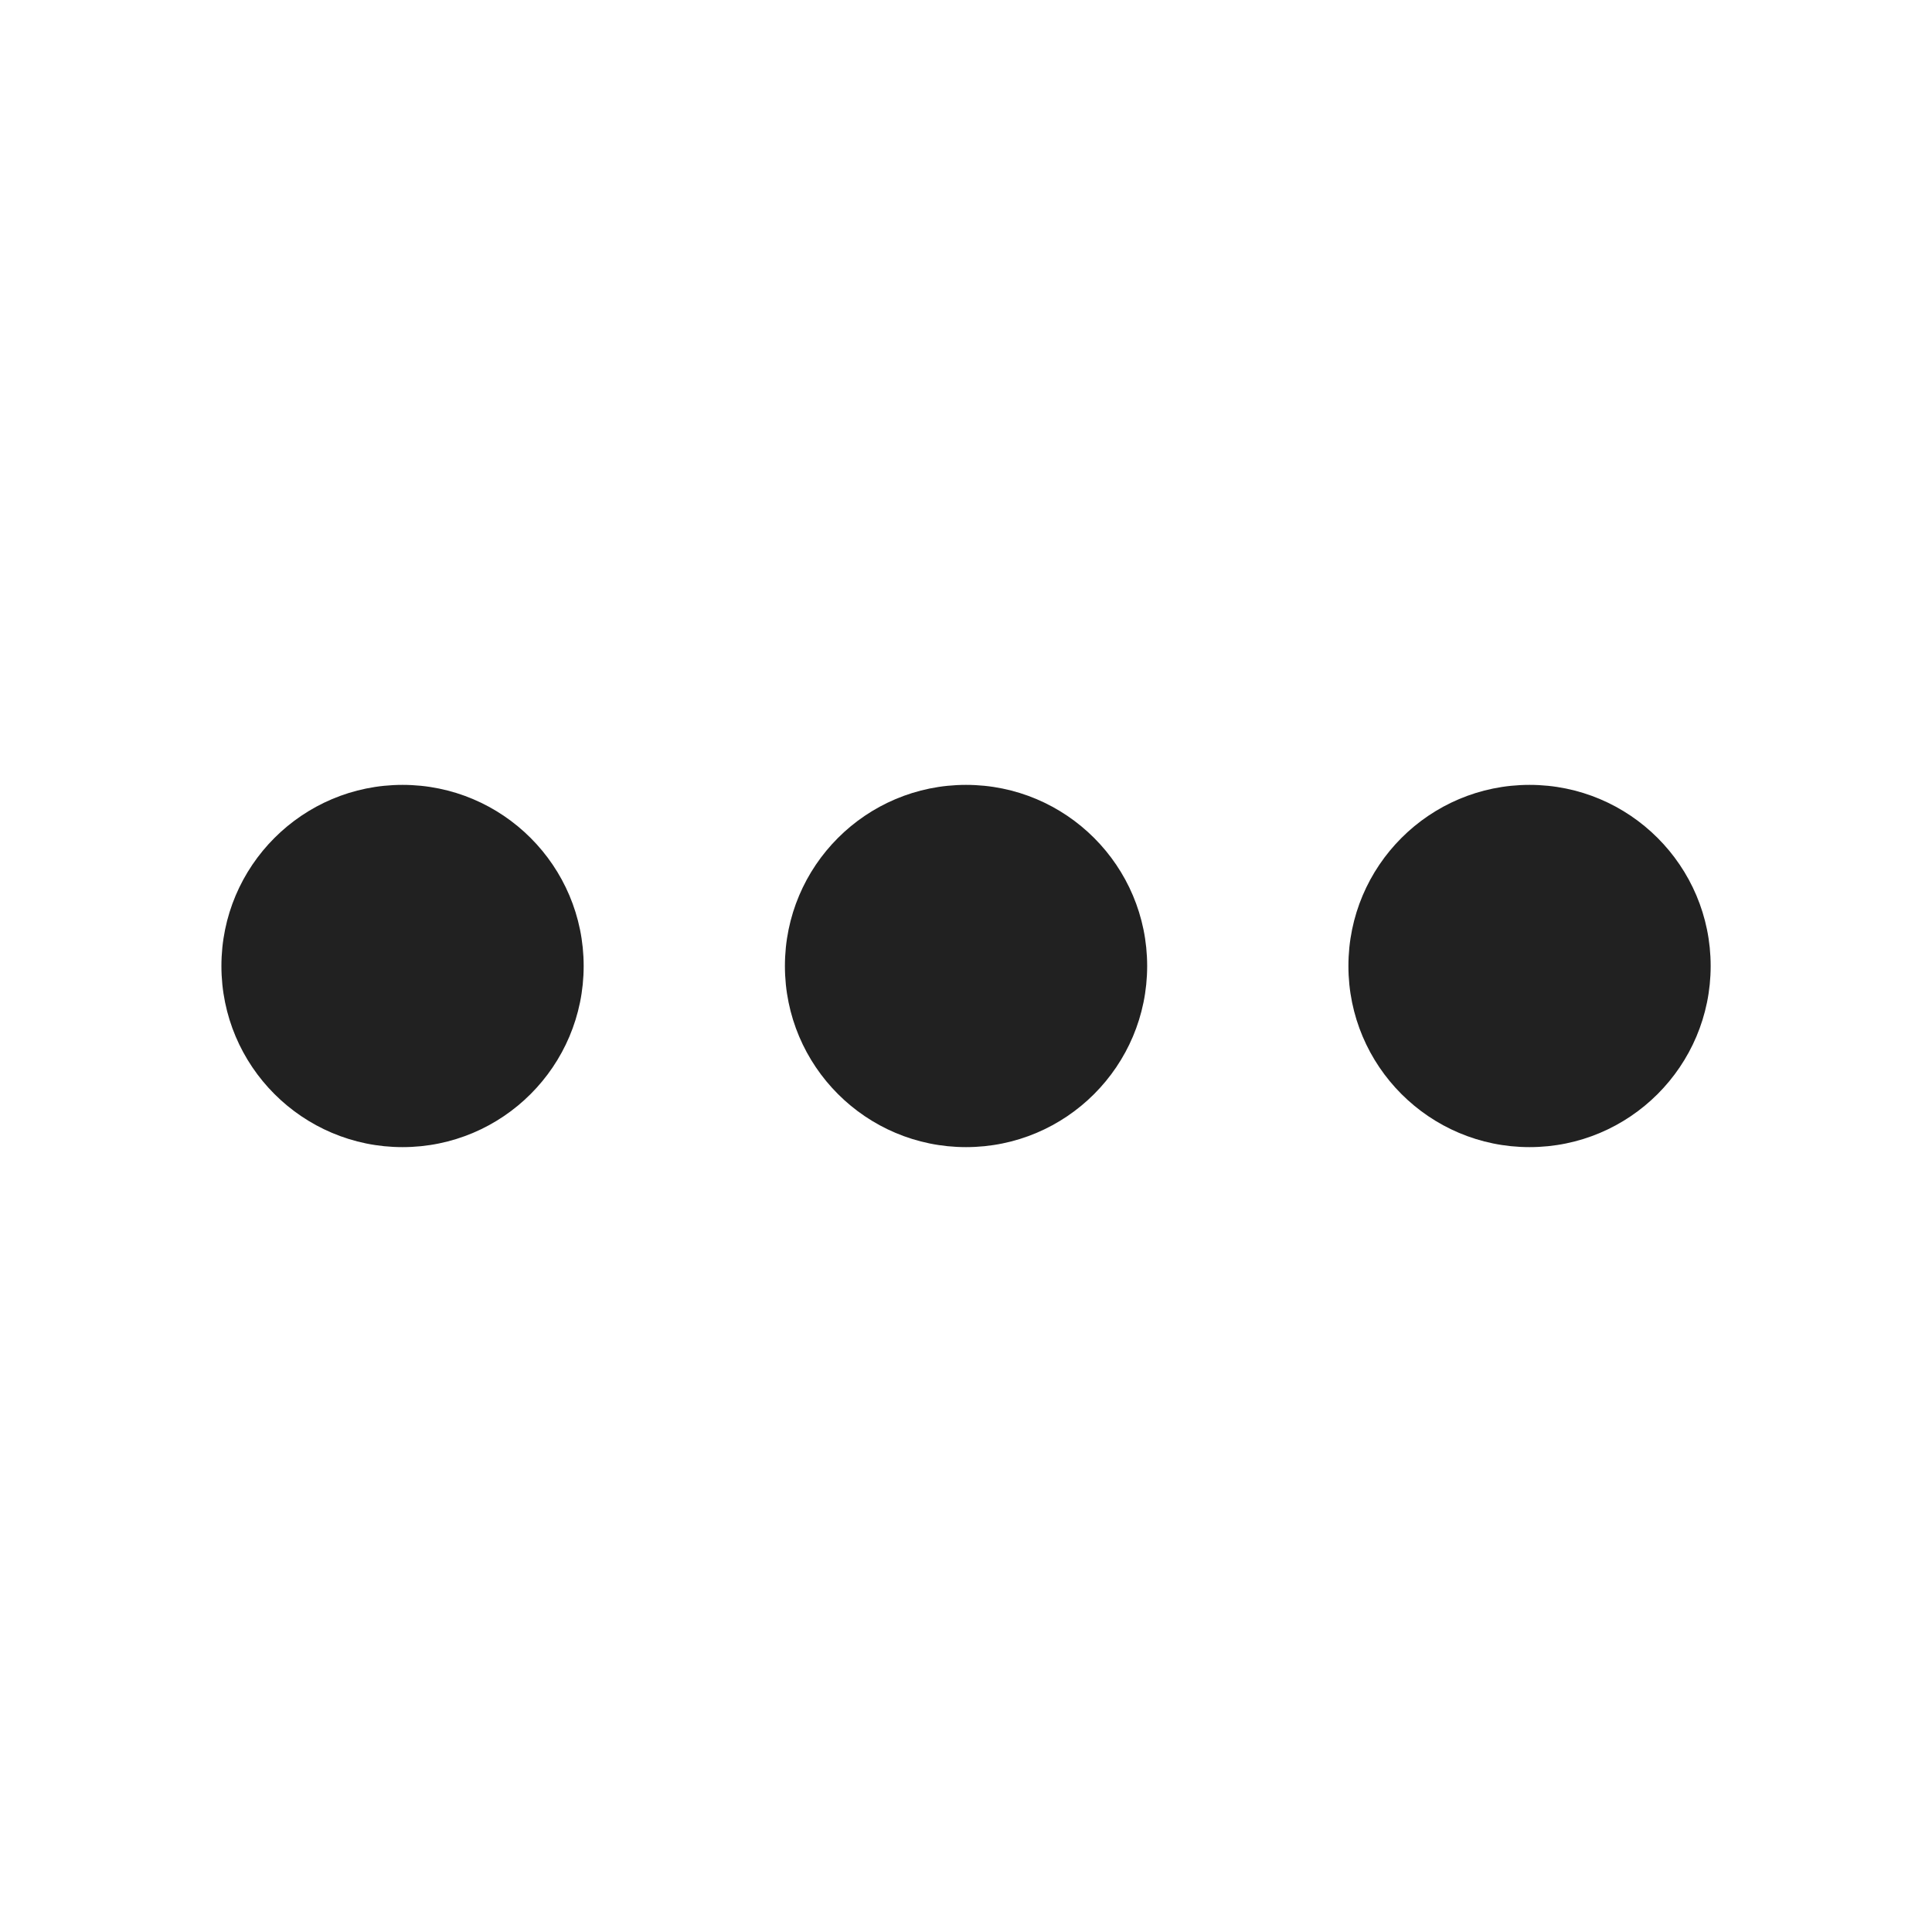 <svg width="48" height="48" viewBox="0 0 48 48" fill="none" xmlns="http://www.w3.org/2000/svg">
<path d="M14.501 24C14.501 26.485 12.486 28.5 10.001 28.5C7.516 28.5 5.501 26.485 5.501 24C5.501 21.515 7.516 19.5 10.001 19.5C12.486 19.5 14.501 21.515 14.501 24Z" fill="#212121"/>
<path d="M28.501 24C28.501 26.485 26.486 28.5 24.001 28.5C21.516 28.5 19.501 26.485 19.501 24C19.501 21.515 21.516 19.5 24.001 19.5C26.486 19.5 28.501 21.515 28.501 24Z" fill="#212121"/>
<path d="M38.001 28.5C40.486 28.5 42.501 26.485 42.501 24C42.501 21.515 40.486 19.5 38.001 19.5C35.516 19.5 33.501 21.515 33.501 24C33.501 26.485 35.516 28.5 38.001 28.5Z" fill="#212121"/>
</svg>
